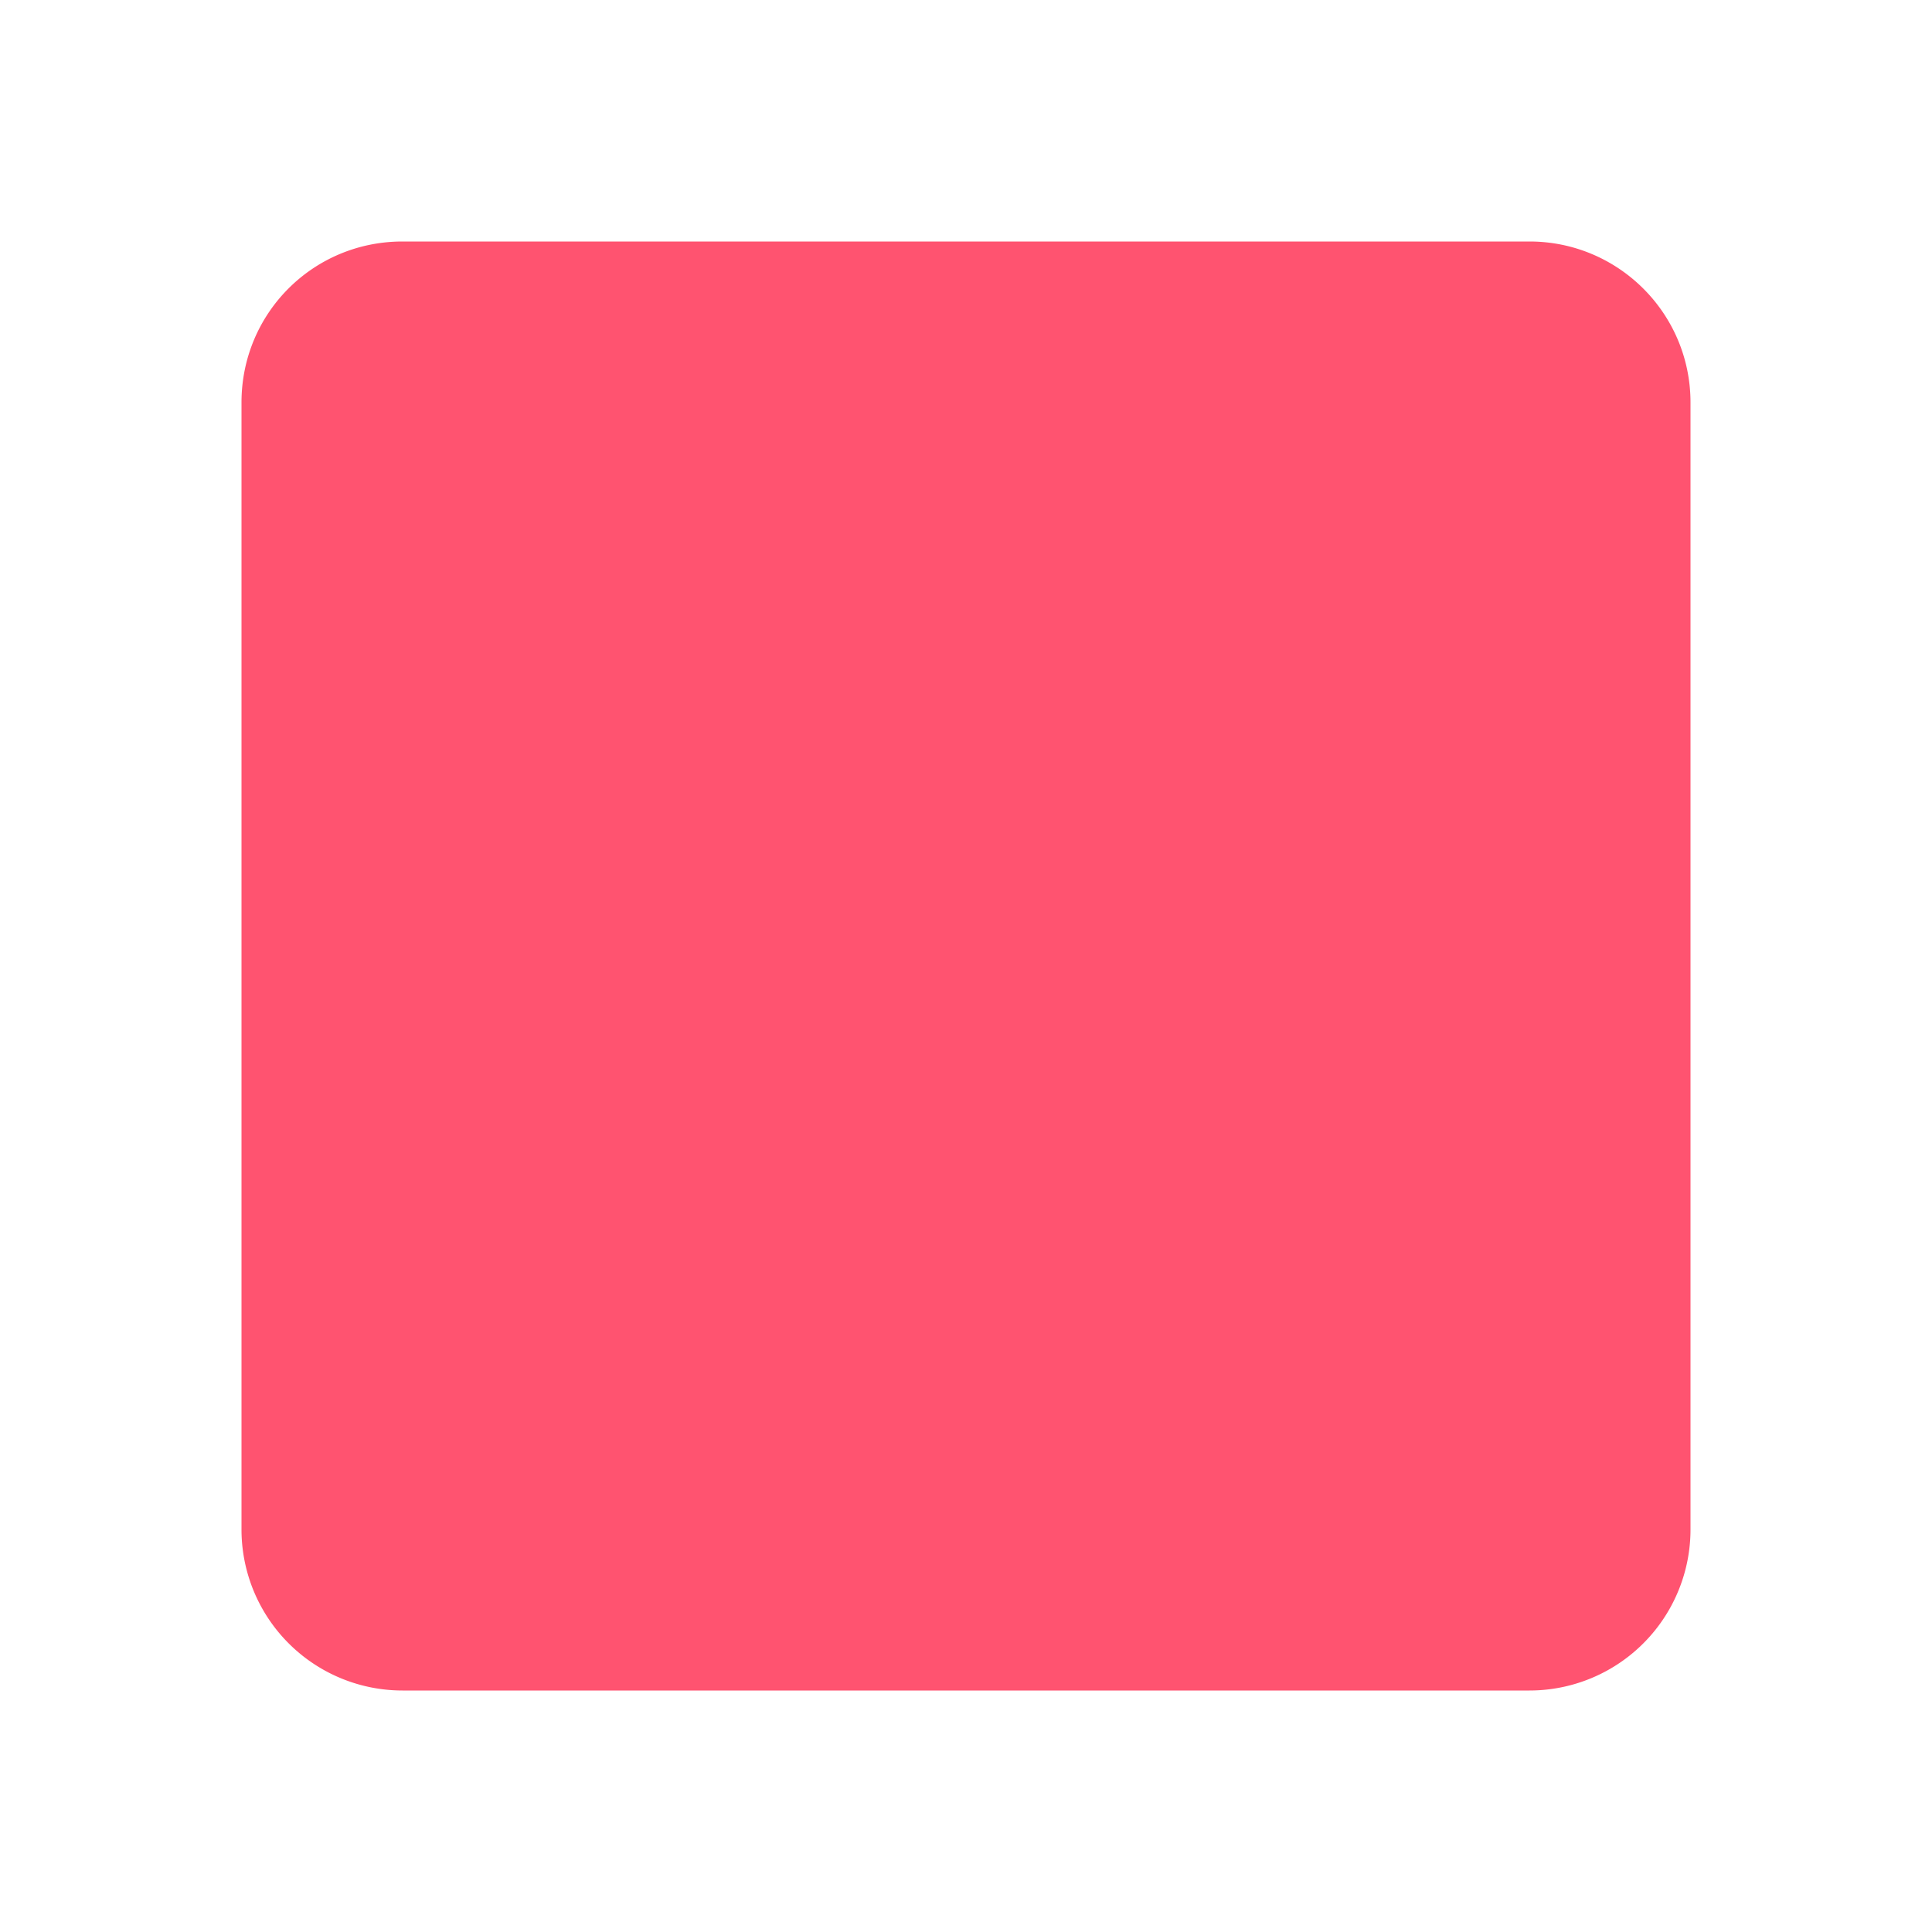<svg xmlns="http://www.w3.org/2000/svg" width="12" height="12" version="1.1" viewBox="0 0 24 24"><path fill="#FF5370" d="M19,3H5C3.89,3 3,3.89 3,5V19A2,2 0 0,0 5,21H19A2,2 0 0,0 21,19V5C21,3.89 20.1,3 19,3Z"/></svg>